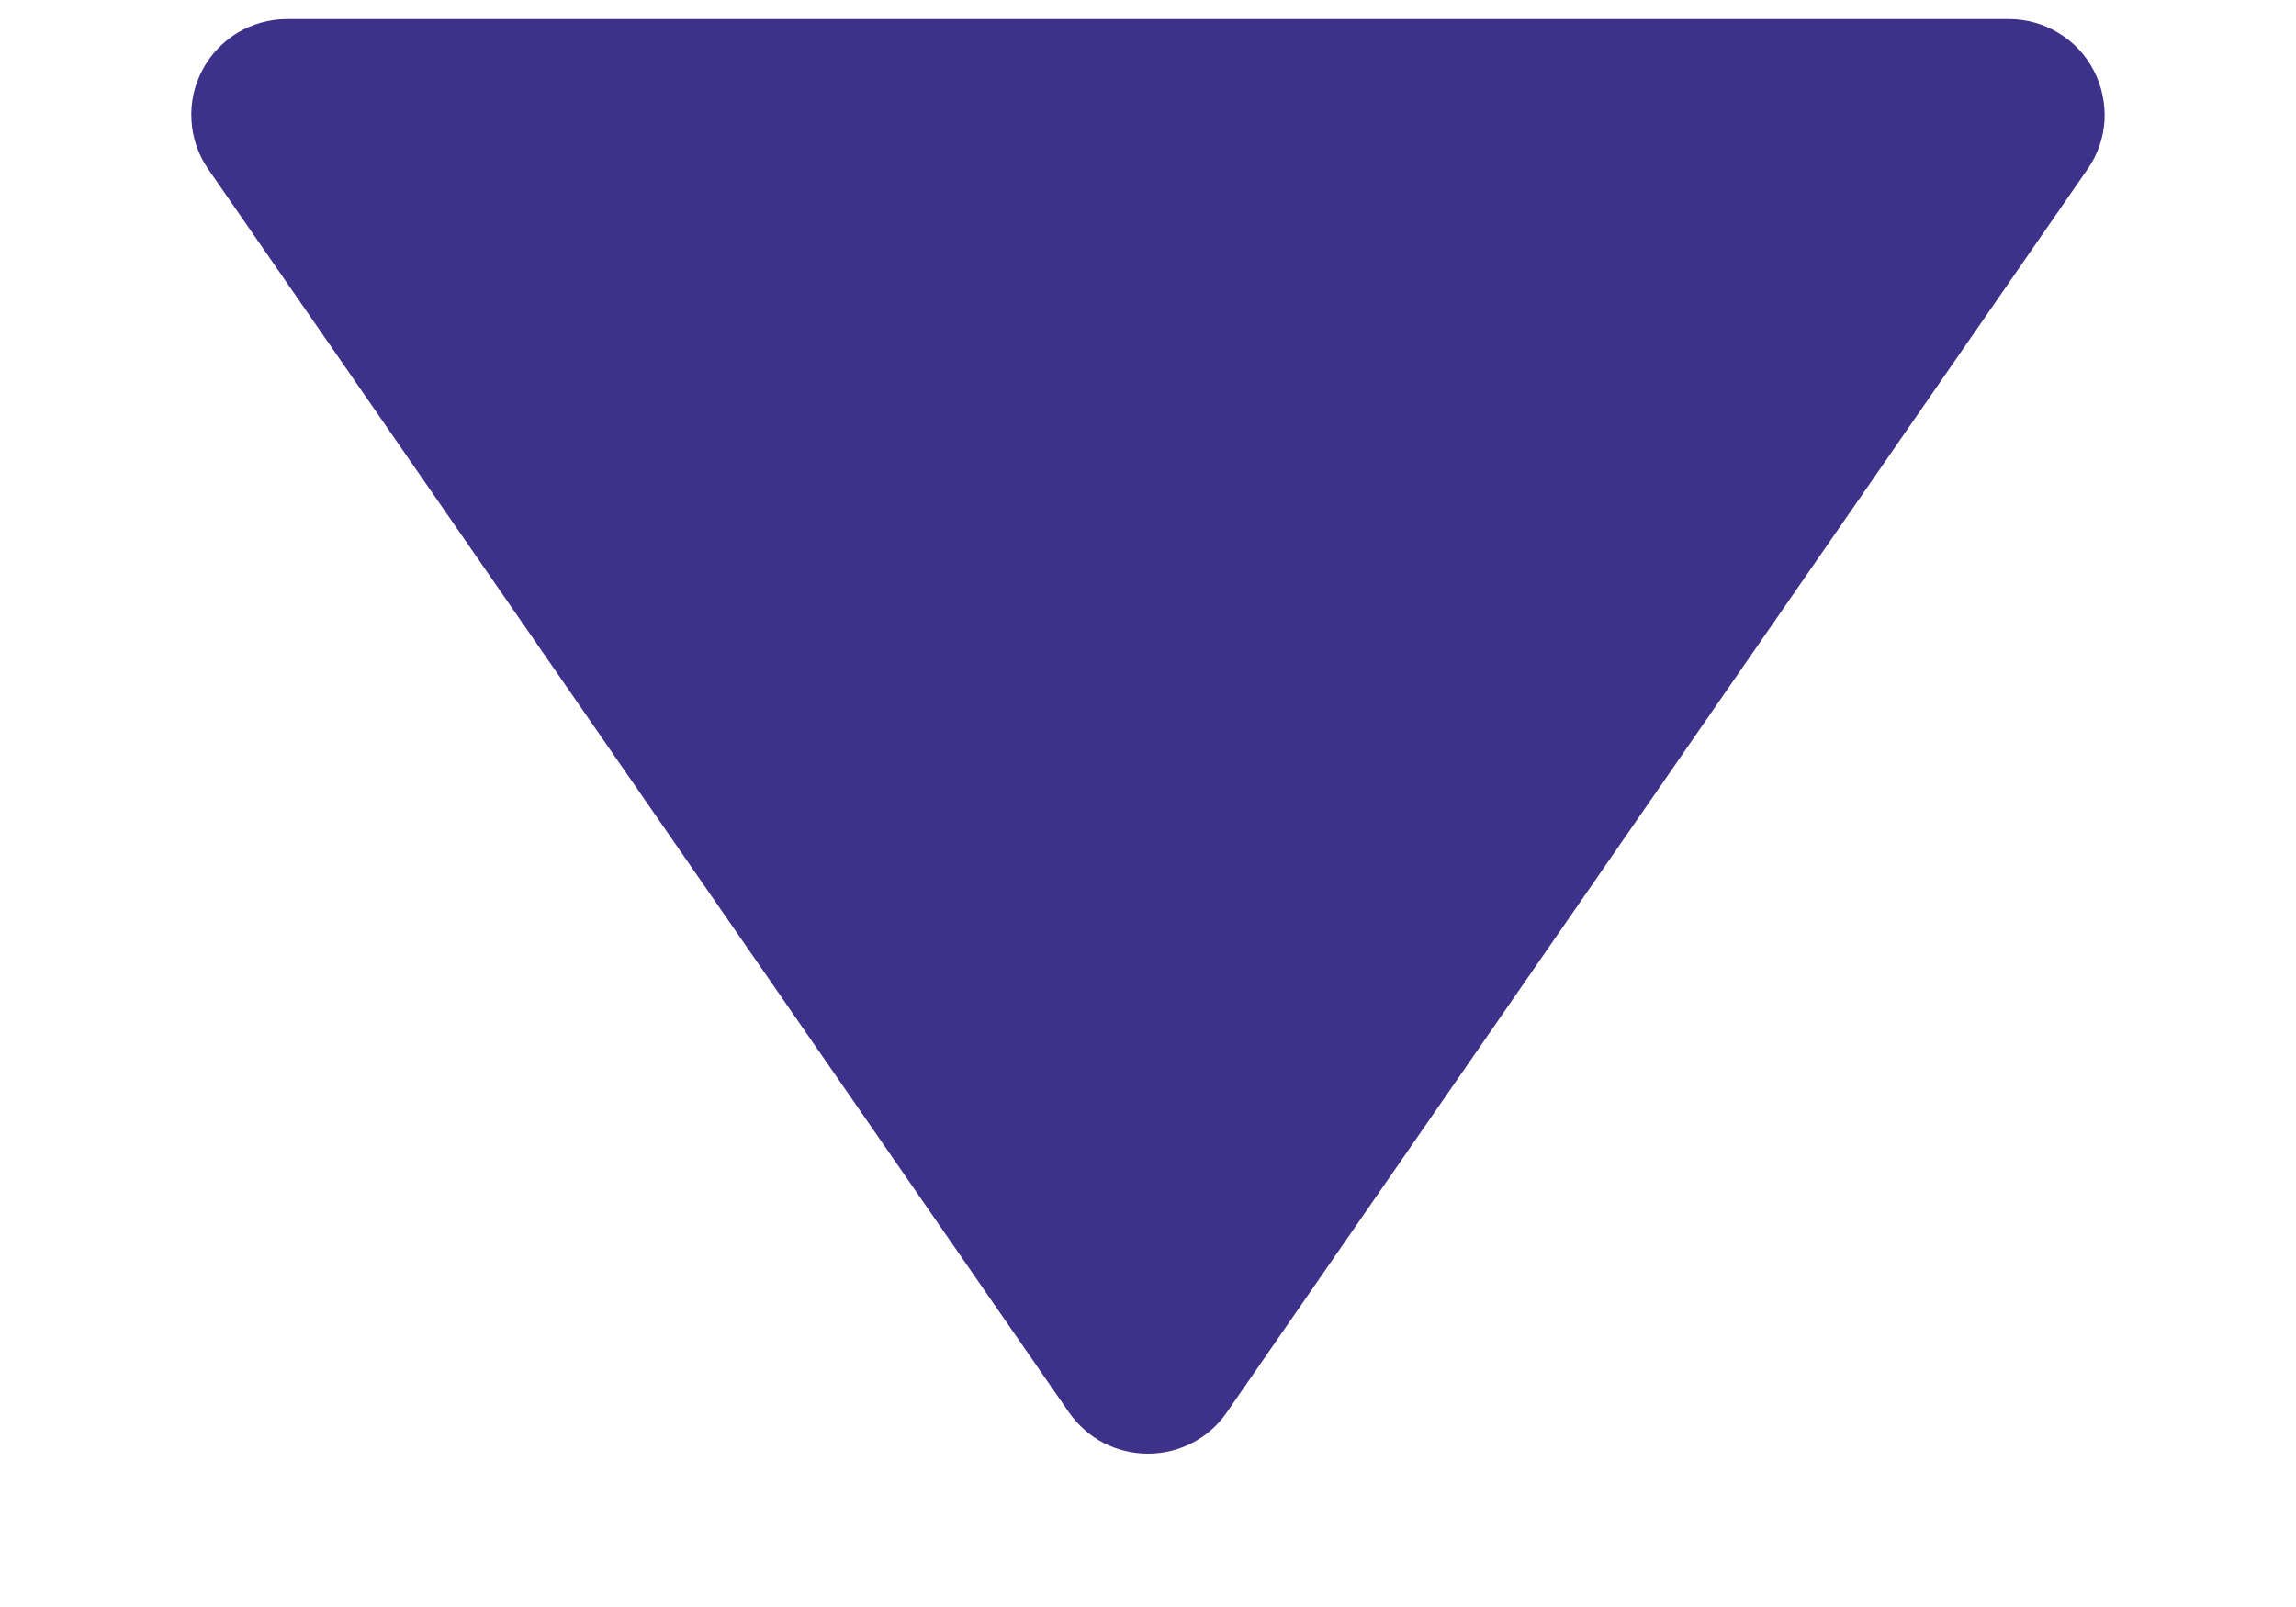 <svg width="10" height="7" viewBox="0 0 10 7" fill="none" xmlns="http://www.w3.org/2000/svg">
<path d="M5.342 6.154L9.092 0.737C9.136 0.675 9.161 0.601 9.166 0.526C9.17 0.45 9.154 0.374 9.119 0.307C9.084 0.239 9.031 0.183 8.966 0.144C8.901 0.104 8.826 0.083 8.75 0.083L1.25 0.083C1.174 0.083 1.099 0.104 1.034 0.143C0.969 0.183 0.916 0.239 0.881 0.306C0.845 0.374 0.829 0.45 0.834 0.525C0.838 0.601 0.864 0.675 0.907 0.737L4.657 6.154C4.696 6.209 4.747 6.254 4.806 6.285C4.866 6.316 4.932 6.332 5 6.332C5.067 6.332 5.133 6.316 5.193 6.285C5.253 6.254 5.304 6.209 5.342 6.154Z" fill="#3D318A"/>
</svg>
